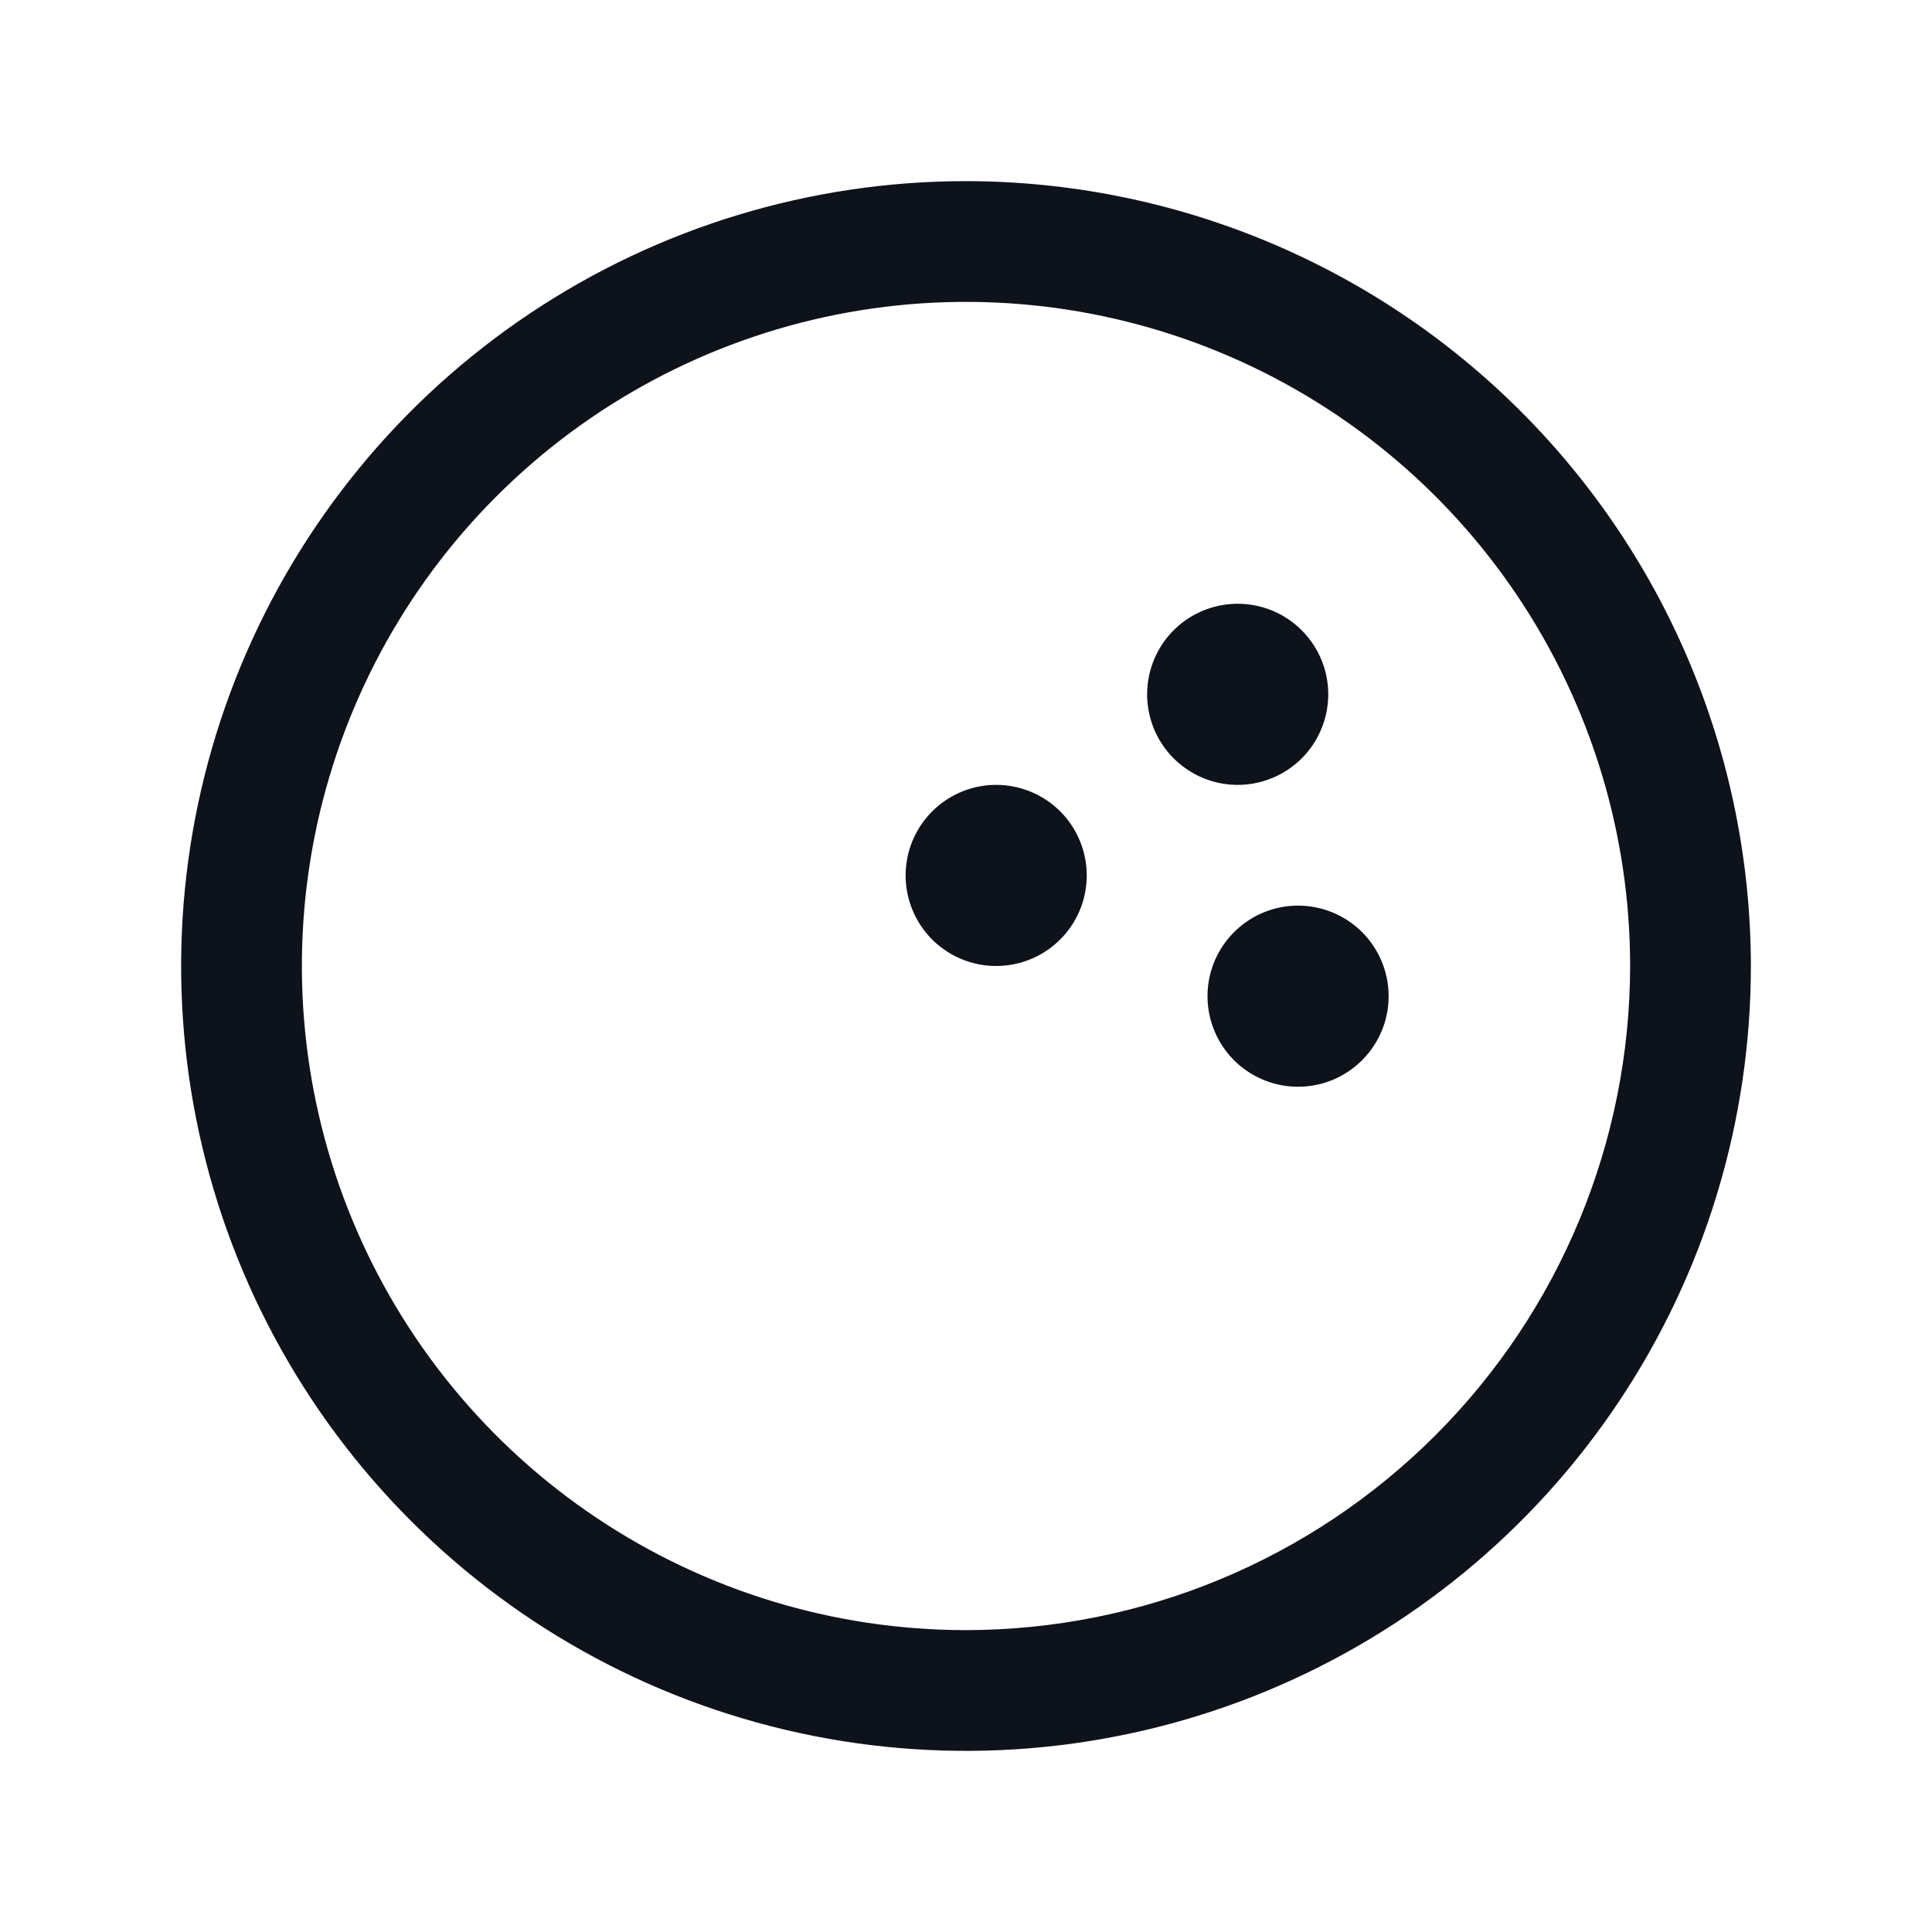 <svg width="32" height="32" viewBox="0 0 32 32" fill="none" xmlns="http://www.w3.org/2000/svg">
<path d="M16 3C13.429 3 10.915 3.762 8.778 5.191C6.64 6.619 4.974 8.65 3.99 11.025C3.006 13.401 2.748 16.014 3.25 18.536C3.751 21.058 4.99 23.374 6.808 25.192C8.626 27.011 10.942 28.249 13.464 28.75C15.986 29.252 18.599 28.994 20.975 28.01C23.35 27.026 25.381 25.36 26.809 23.222C28.238 21.085 29 18.571 29 16C28.996 12.553 27.626 9.249 25.188 6.812C22.751 4.374 19.447 3.004 16 3ZM16 27C13.824 27 11.698 26.355 9.889 25.146C8.08 23.938 6.67 22.22 5.837 20.209C5.005 18.2 4.787 15.988 5.211 13.854C5.636 11.72 6.683 9.76 8.222 8.222C9.76 6.683 11.72 5.636 13.854 5.211C15.988 4.787 18.2 5.005 20.209 5.837C22.22 6.67 23.938 8.08 25.146 9.889C26.355 11.698 27 13.824 27 16C26.997 18.916 25.837 21.712 23.774 23.774C21.712 25.837 18.916 26.997 16 27ZM18 14.5C18 14.797 17.912 15.087 17.747 15.333C17.582 15.58 17.348 15.772 17.074 15.886C16.8 15.999 16.498 16.029 16.207 15.971C15.916 15.913 15.649 15.77 15.439 15.561C15.23 15.351 15.087 15.084 15.029 14.793C14.971 14.502 15.001 14.2 15.114 13.926C15.228 13.652 15.42 13.418 15.667 13.253C15.913 13.088 16.203 13 16.5 13C16.898 13 17.279 13.158 17.561 13.439C17.842 13.721 18 14.102 18 14.5ZM20.5 13C20.203 13 19.913 12.912 19.667 12.747C19.42 12.582 19.228 12.348 19.114 12.074C19.001 11.8 18.971 11.498 19.029 11.207C19.087 10.916 19.23 10.649 19.439 10.439C19.649 10.23 19.916 10.087 20.207 10.029C20.498 9.971 20.8 10.001 21.074 10.114C21.348 10.228 21.582 10.42 21.747 10.667C21.912 10.913 22 11.203 22 11.5C22 11.898 21.842 12.279 21.561 12.561C21.279 12.842 20.898 13 20.5 13ZM23 16.5C23 16.797 22.912 17.087 22.747 17.333C22.582 17.58 22.348 17.772 22.074 17.886C21.8 17.999 21.498 18.029 21.207 17.971C20.916 17.913 20.649 17.77 20.439 17.561C20.23 17.351 20.087 17.084 20.029 16.793C19.971 16.502 20.001 16.2 20.114 15.926C20.228 15.652 20.42 15.418 20.667 15.253C20.913 15.088 21.203 15 21.5 15C21.898 15 22.279 15.158 22.561 15.439C22.842 15.721 23 16.102 23 16.5Z" fill="#0E121B"/>
</svg>
